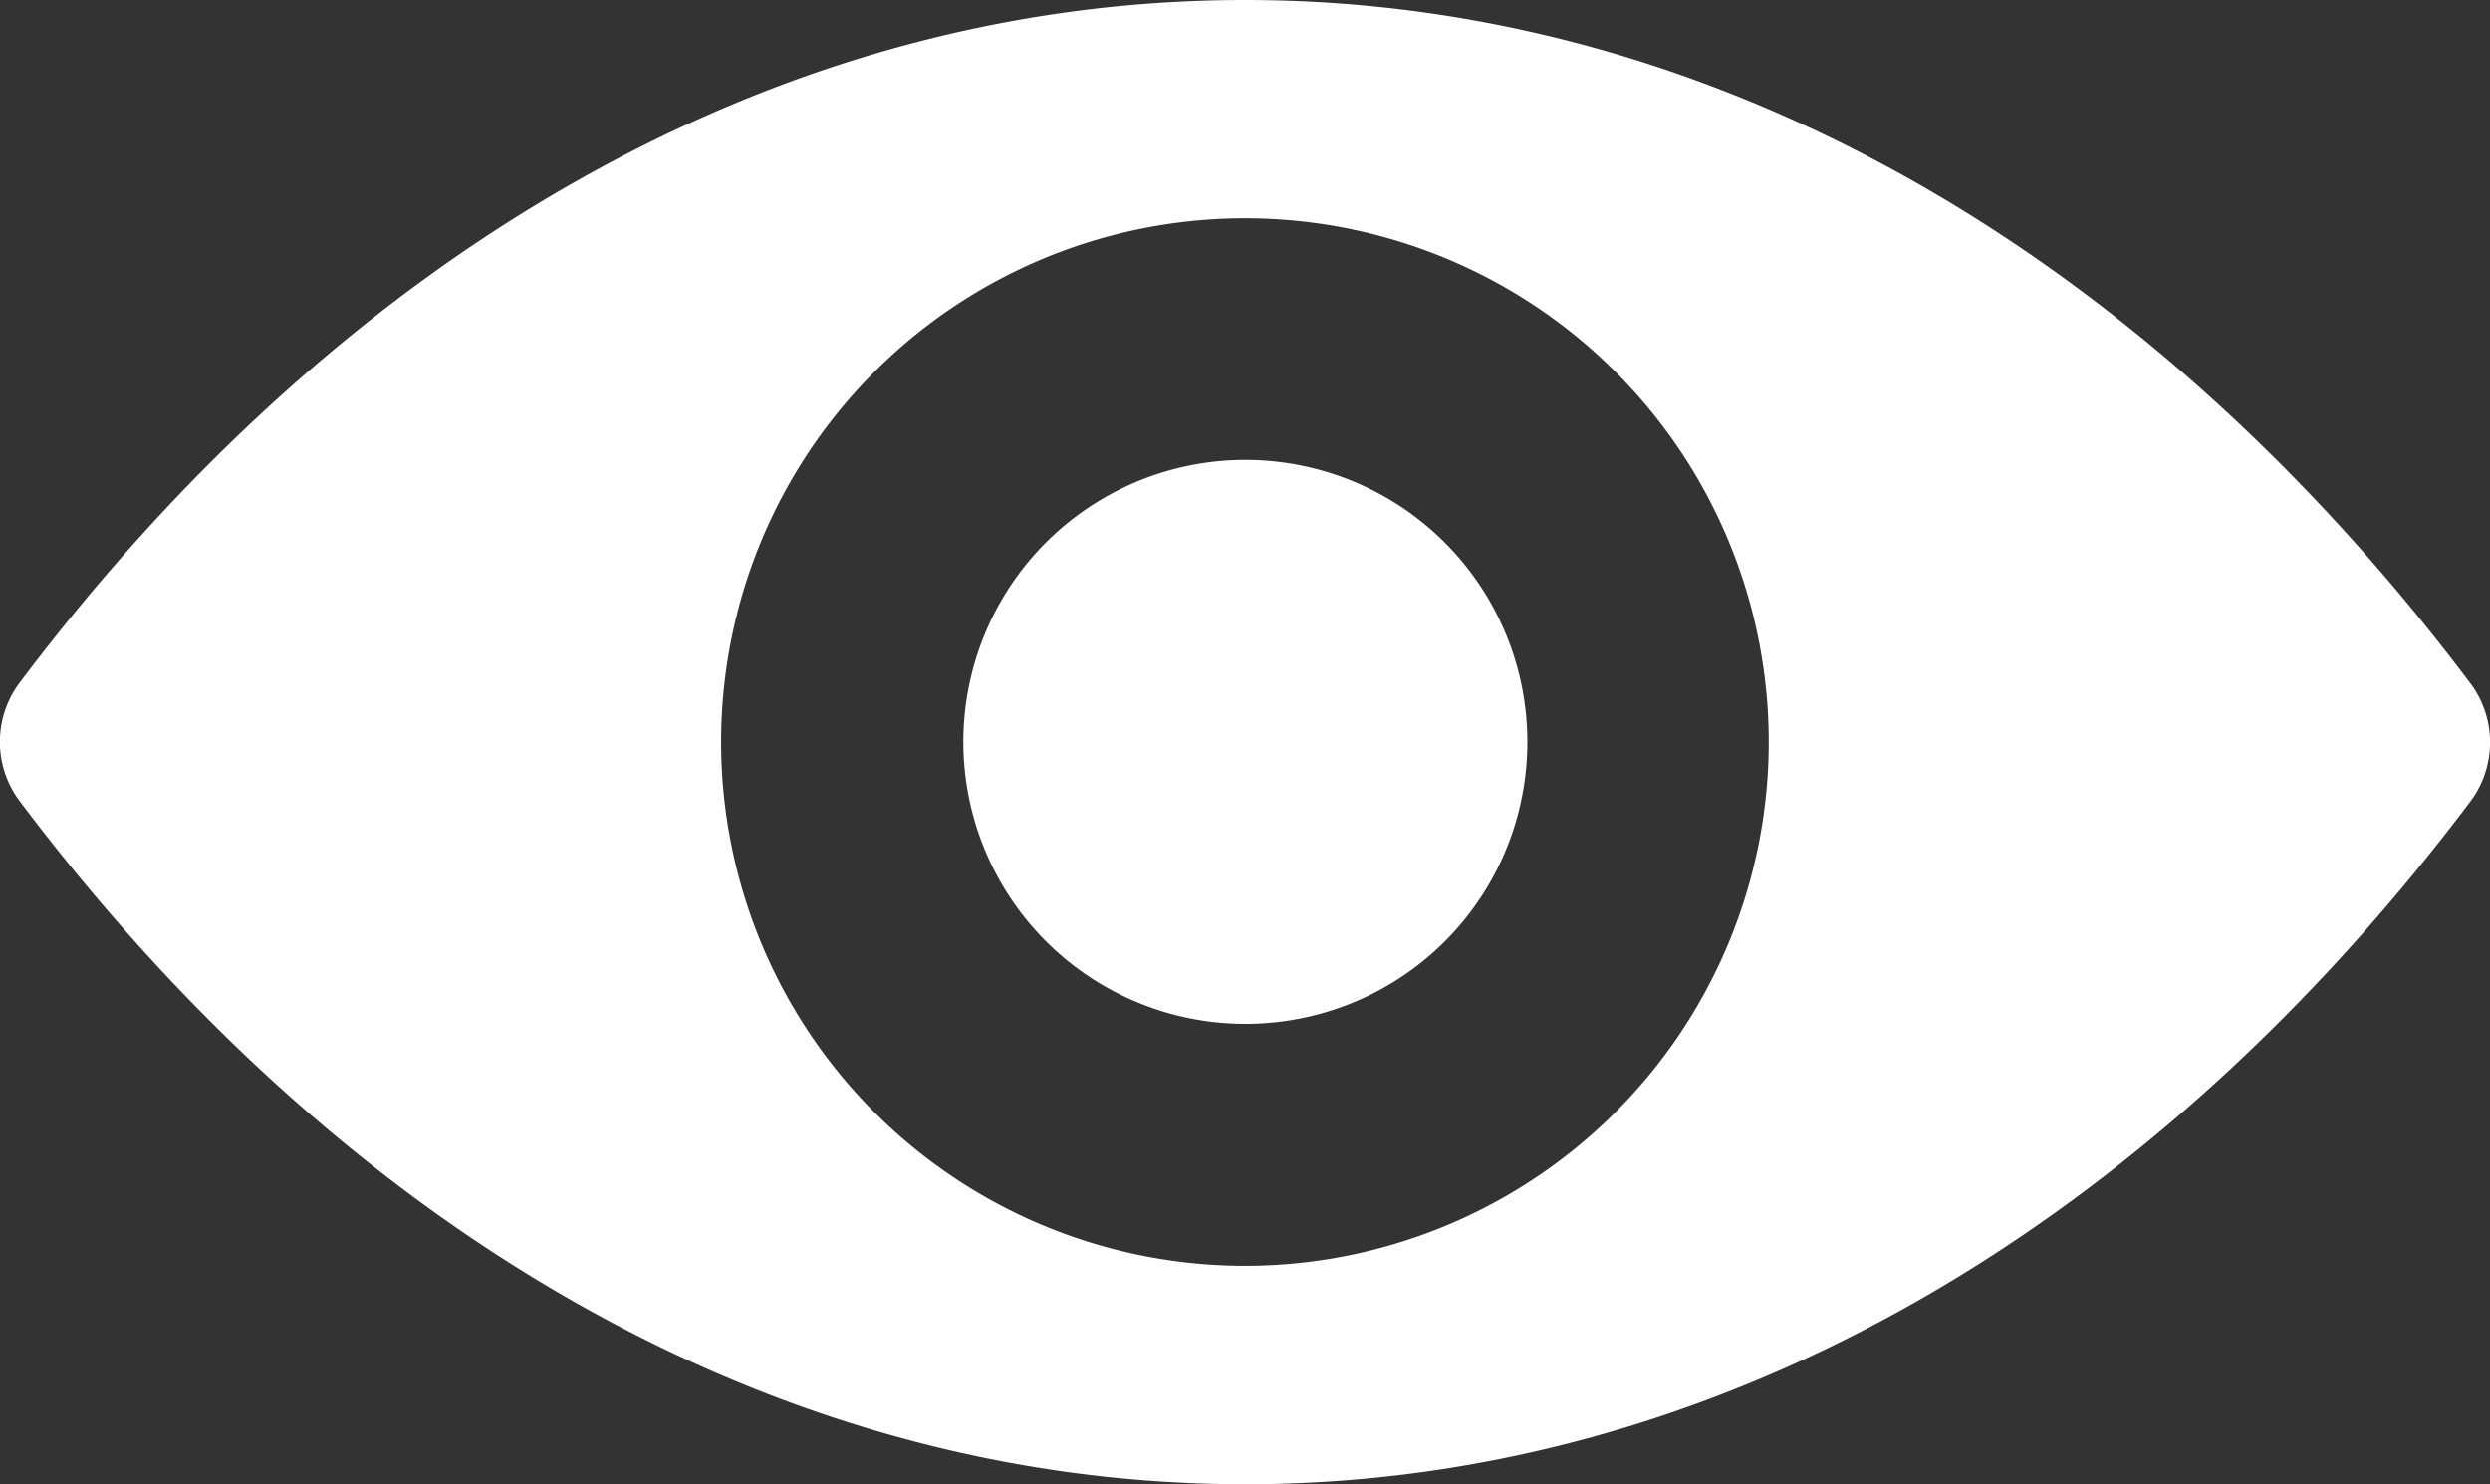 <svg xmlns="http://www.w3.org/2000/svg" width="72.733" height="43.355" viewBox="0 0 72.733 43.355">
  <rect x="0" y="0" width="72.733" height="43.355" fill="#333333" stroke="none"/>
  <g id="eye" transform="translate(0 -98.725)">
    <path id="Path_84" data-name="Path 84" d="M36.366,98.725c-13.9,0-26.5,7.6-35.8,19.952a2.879,2.879,0,0,0,0,3.437c9.3,12.364,21.9,19.967,35.8,19.967s26.5-7.6,35.8-19.952a2.879,2.879,0,0,0,0-3.437C62.865,106.328,50.263,98.725,36.366,98.725Zm1,36.943A15.3,15.3,0,1,1,51.632,121.4,15.307,15.307,0,0,1,37.363,135.668Zm-.461-7.052a8.237,8.237,0,1,1,7.692-7.692A8.224,8.224,0,0,1,36.9,128.616Z" transform="translate(0 0)" fill="#fff"/>
  </g>
</svg>

